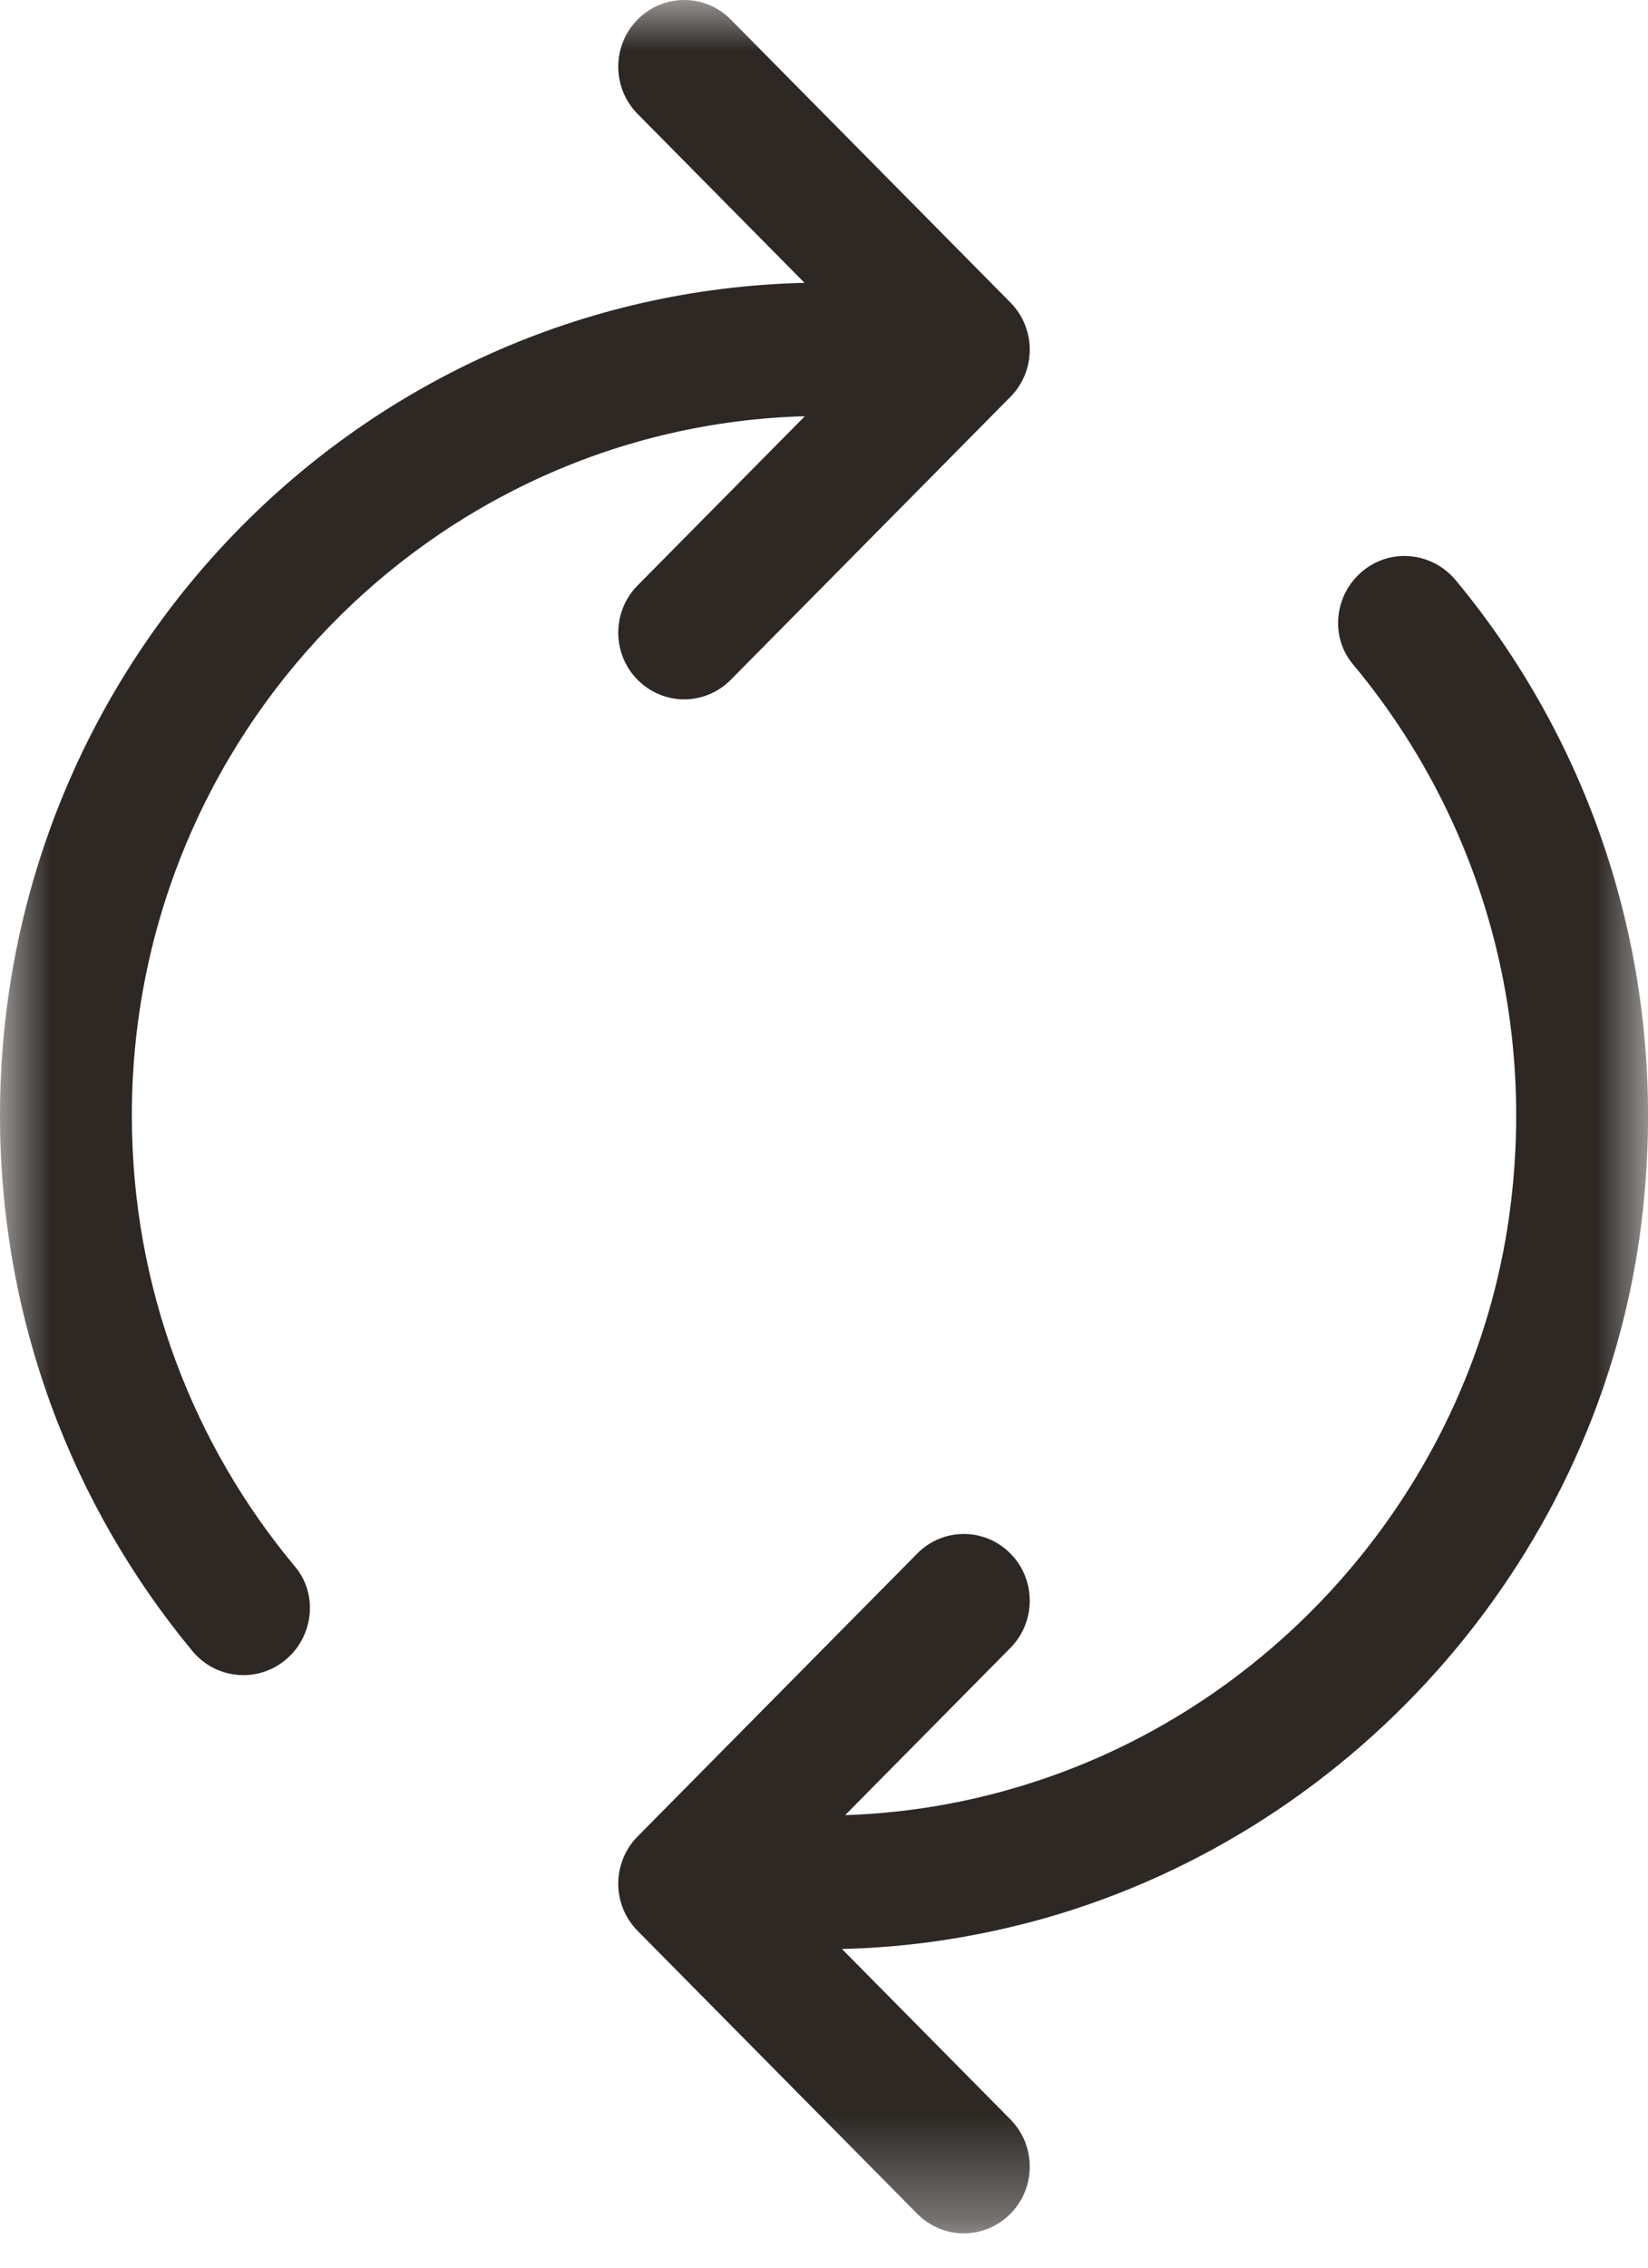 <?xml version="1.0" encoding="UTF-8"?>
<svg width="16px" height="22px" viewBox="0 0 16 22" version="1.1" xmlns="http://www.w3.org/2000/svg" xmlns:xlink="http://www.w3.org/1999/xlink">
    <!-- Generator: Sketch 42 (36781) - http://www.bohemiancoding.com/sketch -->
    <title>Sync</title>
    <desc>Created with Sketch.</desc>
    <defs>
        <polygon id="path-1" points="0 10.834 0 0 16 0 16 21.667 0 21.667"></polygon>
    </defs>
    <g id="Symbols" stroke="none" stroke-width="1" fill="none" fill-rule="evenodd">
        <g id="Promo-code-Field/Sync" transform="translate(-214, -14)">
            <g id="Sync" transform="translate(214, 14)">
                <mask id="mask-2" fill="white">
                    <use xlink:href="#path-1"></use>
                </mask>
                <g id="Clip-2"></g>
                <path d="M7.814,4.038 L6.19,5.68 C5.94,5.933 5.94,6.343 6.19,6.595 C6.315,6.721 6.479,6.785 6.643,6.785 C6.806,6.785 6.97,6.721 7.095,6.595 L9.81,3.85 C10.06,3.597 10.06,3.188 9.81,2.935 L7.095,0.19 C6.97,0.063 6.806,0 6.643,0 C6.479,0 6.315,0.063 6.19,0.19 C5.94,0.442 5.94,0.852 6.19,1.105 L7.811,2.744 C3.481,2.846 0,6.42 0,10.822 C0,12.801 0.703,14.613 1.869,16.019 C2.112,16.311 2.551,16.331 2.818,16.061 L2.819,16.061 C3.049,15.828 3.076,15.453 2.867,15.202 C1.877,14.019 1.28,12.49 1.28,10.822 C1.28,7.14 4.195,4.139 7.814,4.038 M14.134,5.63 C13.89,5.336 13.45,5.312 13.182,5.584 L13.181,5.585 C12.95,5.817 12.924,6.192 13.135,6.444 C14.292,7.829 14.913,9.687 14.667,11.686 C14.358,14.21 12.604,16.372 10.233,17.222 C9.54,17.47 8.862,17.588 8.205,17.61 L9.81,15.987 C10.06,15.734 10.06,15.324 9.81,15.072 C9.685,14.945 9.521,14.882 9.357,14.882 C9.194,14.882 9.03,14.945 8.905,15.072 L6.19,17.817 C5.94,18.07 5.94,18.479 6.19,18.732 L8.905,21.477 C9.03,21.603 9.194,21.667 9.357,21.667 C9.521,21.667 9.685,21.603 9.81,21.477 C10.06,21.225 10.06,20.815 9.81,20.562 L8.174,18.908 C8.815,18.894 9.476,18.798 10.15,18.608 C13.208,17.735 15.537,15.061 15.935,11.874 C16.231,9.492 15.503,7.28 14.134,5.63" id="Fill-1" fill="#2D2824" fill-rule="evenodd" mask="url(#mask-2)"></path>
            </g>
        </g>
    </g>
</svg>